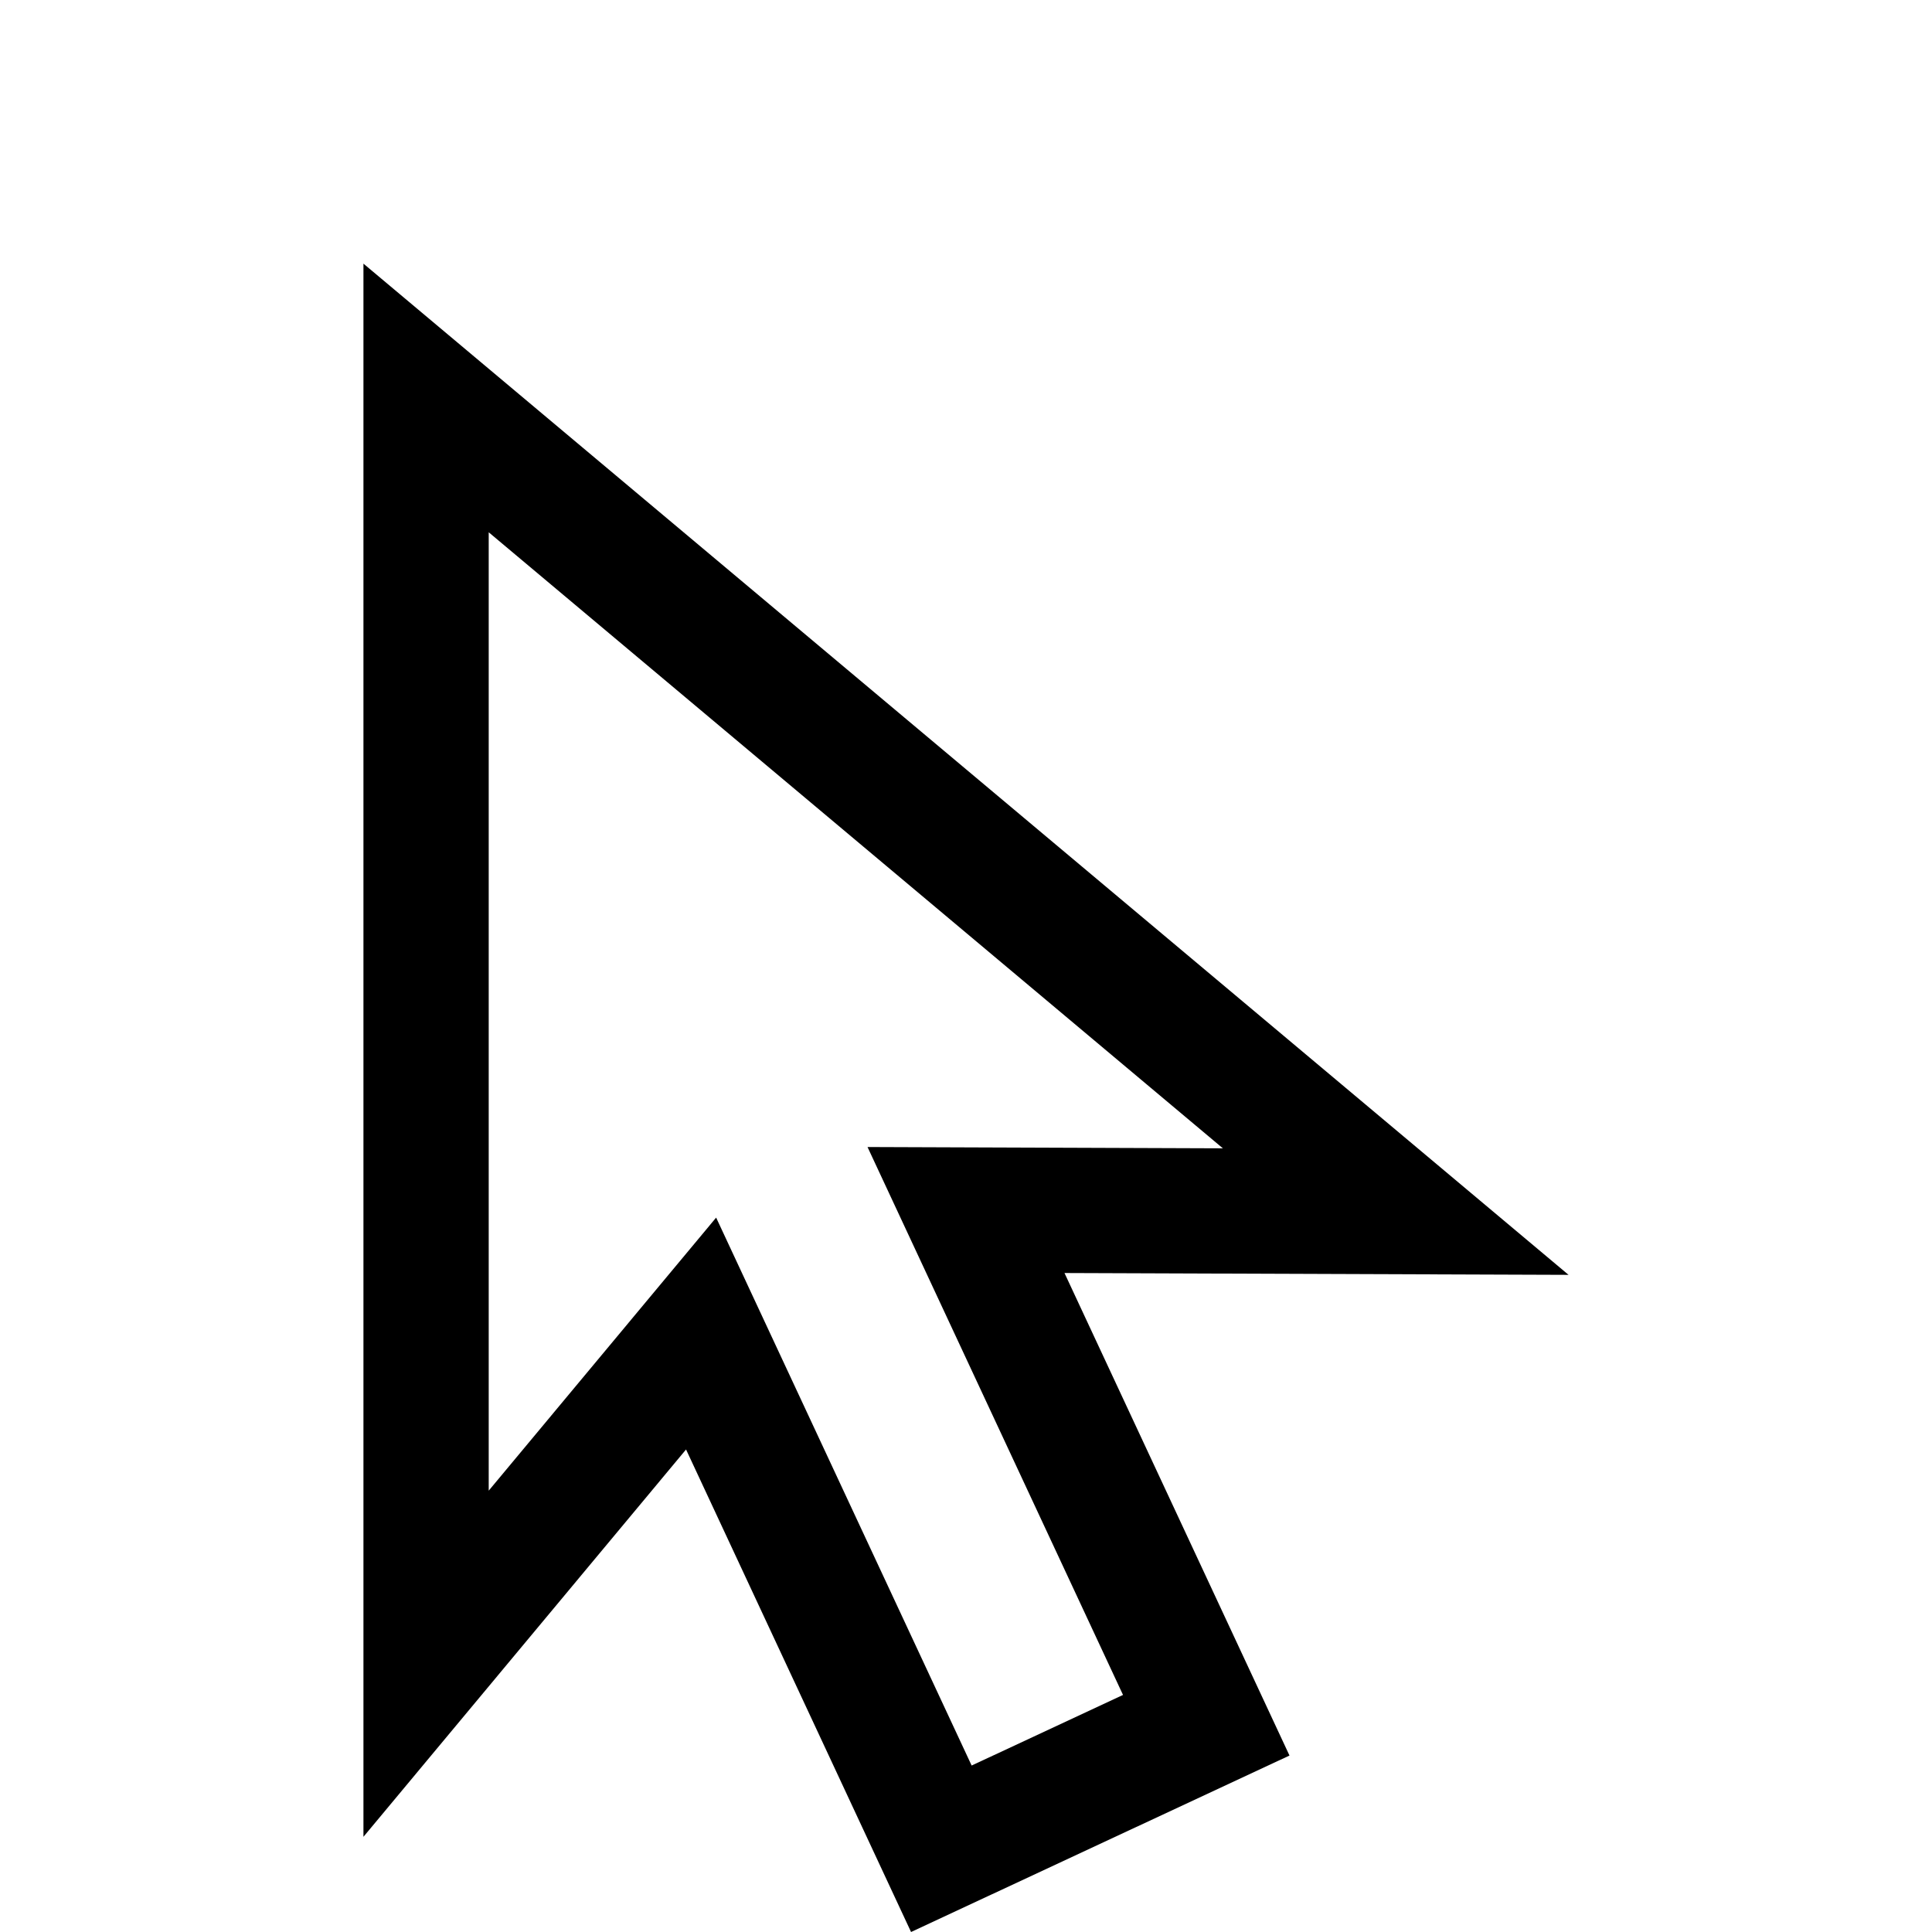 <?xml version="1.0" encoding="iso-8859-1"?>
<!-- Uploaded to: SVG Repo, www.svgrepo.com, Generator: SVG Repo Mixer Tools -->
<svg fill="#000000" height="800px" width="800px" version="1.1" id="Layer_1" xmlns="http://www.w3.org/2000/svg" xmlns:xlink="http://www.w3.org/1999/xlink" 
	 viewBox="0 0 462.691 462.691" xml:space="preserve">
<g>
	<path d="M375.65,305.312L87.041,63.139v376.754l77.259-92.76l53.887,115.559l90.63-42.262l-53.885-115.559L375.65,305.312z
		 M268.949,405.918l-36.253,16.905l-61.189-131.221l-54.466,65.395V127.474l175.824,147.535l-85.105-0.311L268.949,405.918z"/>
</g>
</svg>
